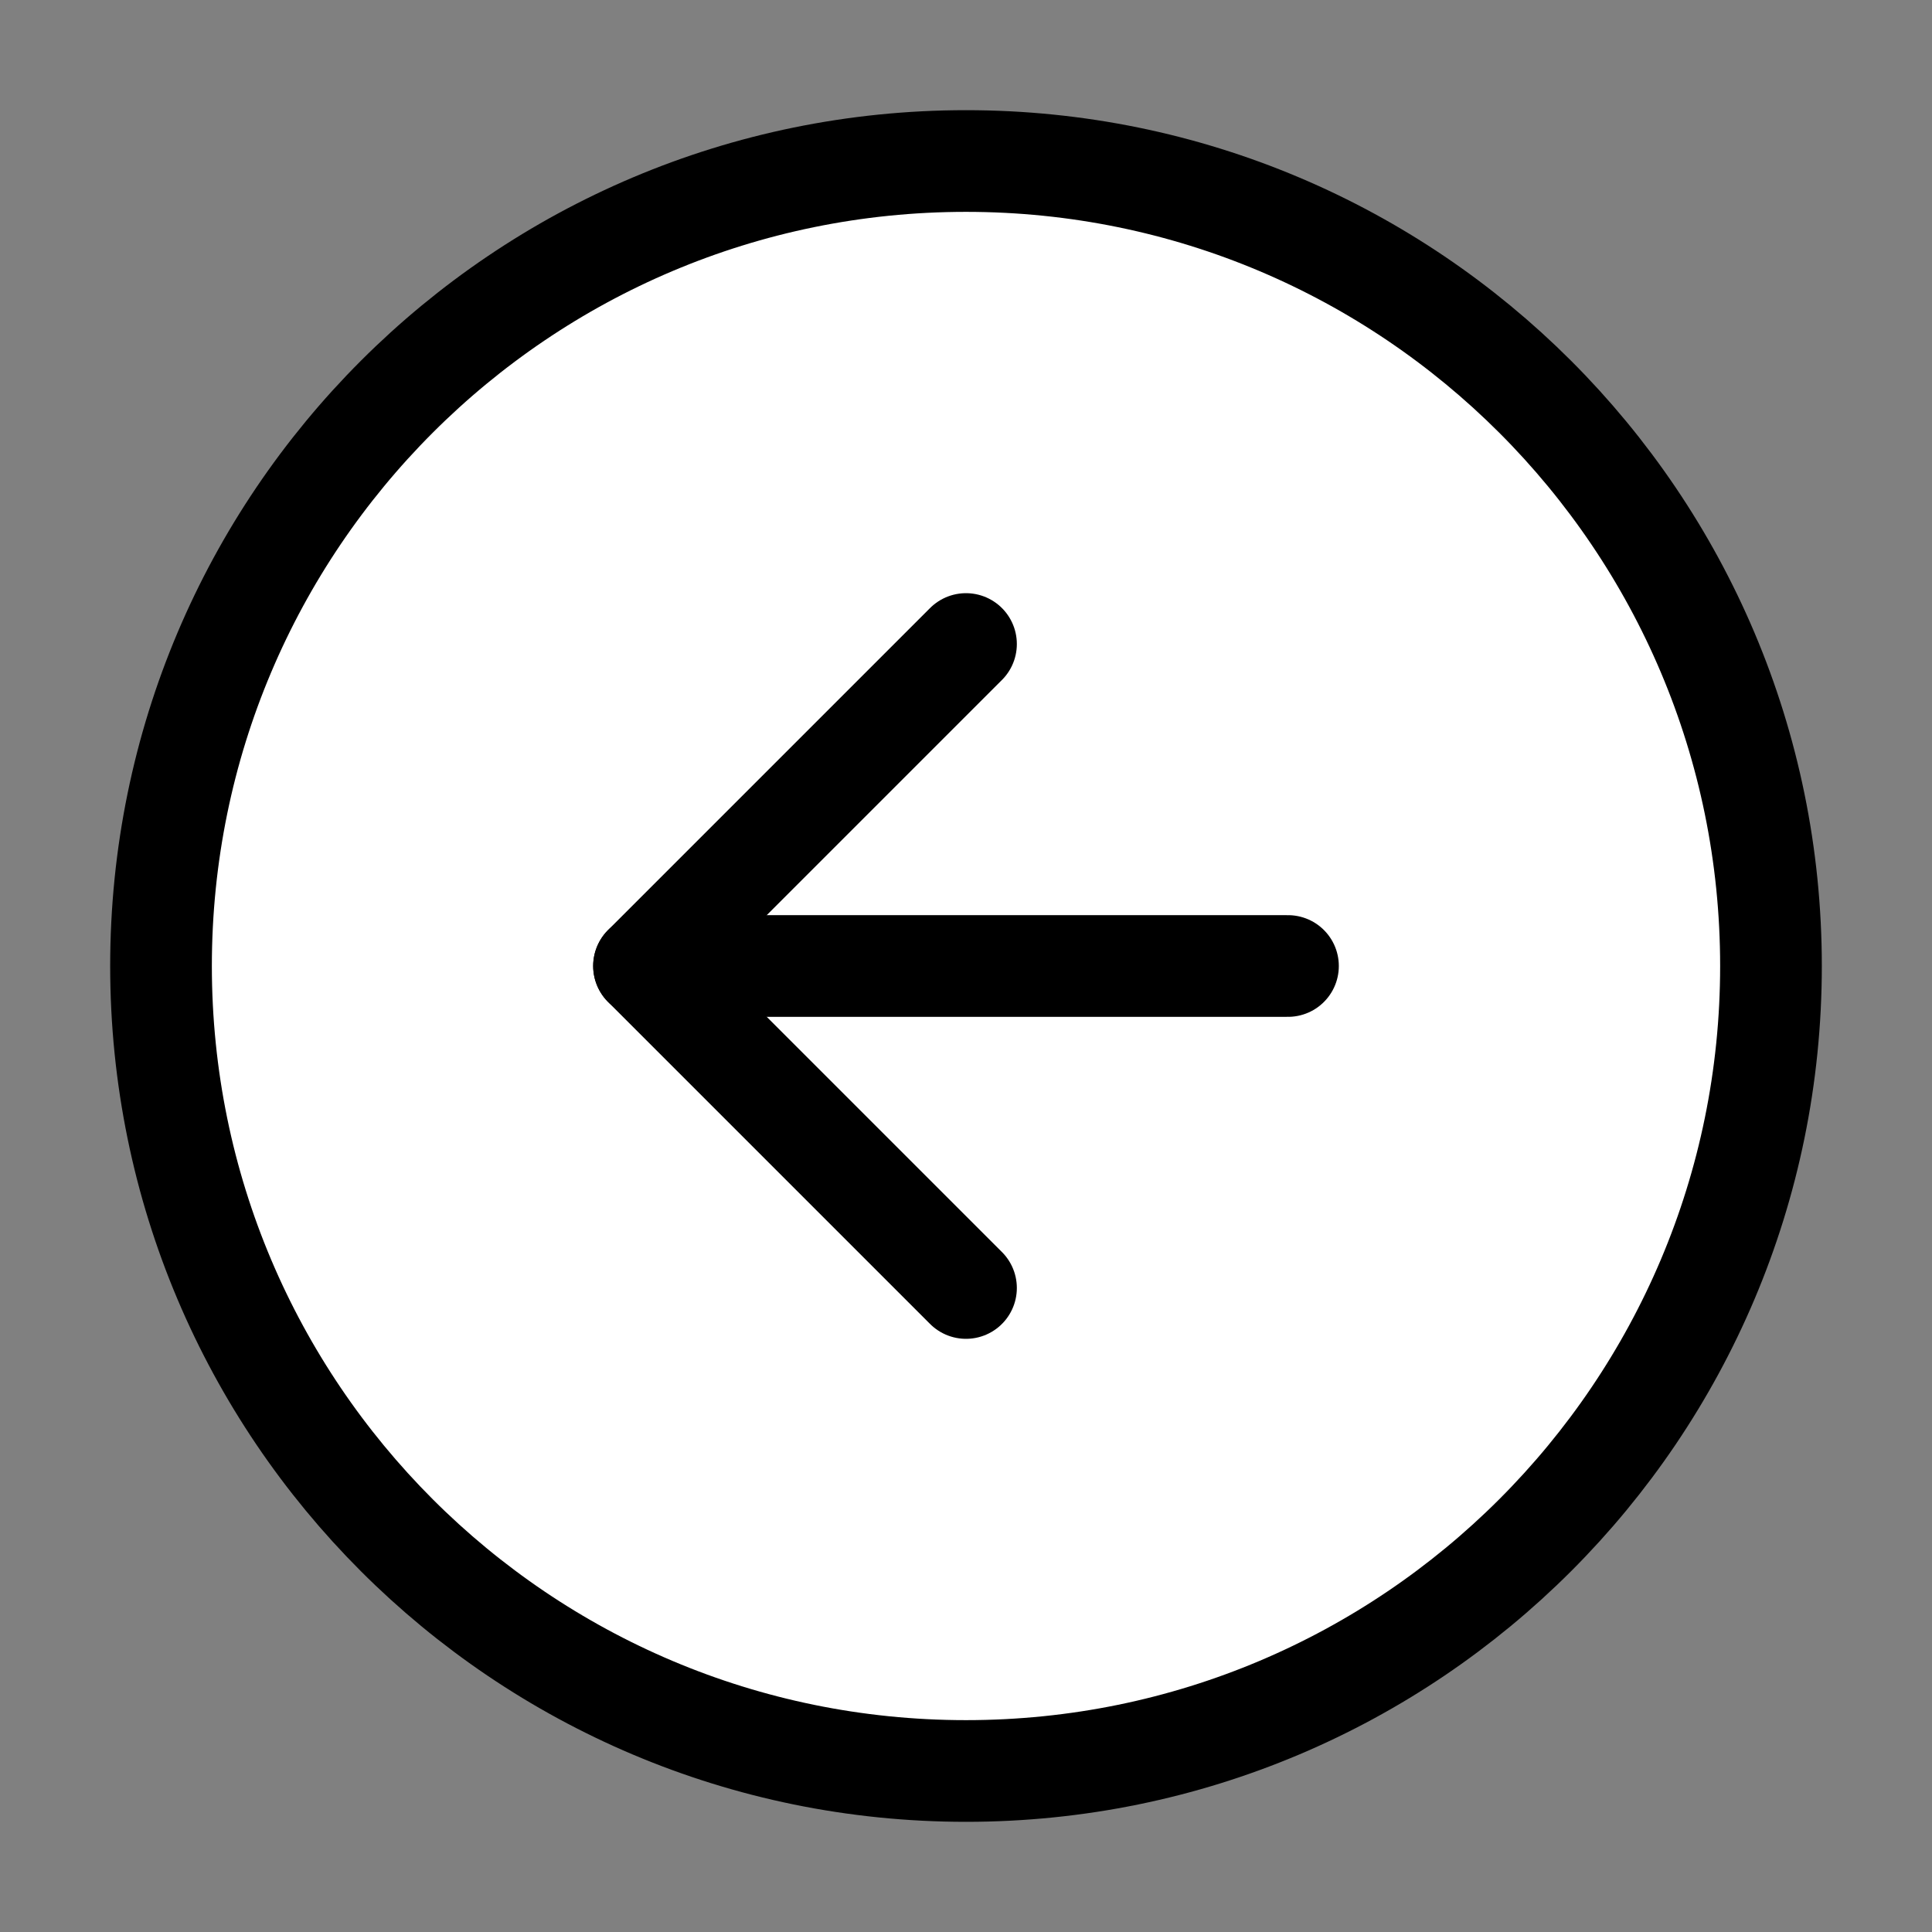 <svg width="38" height="38" viewBox="0 0 38 38" fill="none" xmlns="http://www.w3.org/2000/svg">
<rect x="0" y="0" width="38" height="38" fill="#808080" stroke="none"/>
<path d="M34.833 19C34.833 27.744 27.744 34.833 19 34.833C10.255 34.833 3.167 27.744 3.167 19C3.167 10.255 10.255 3.167 19 3.167C27.744 3.167 34.833 10.255 34.833 19Z" fill="white" stroke="black" stroke-width="2" stroke-linecap="round" stroke-linejoin="round"/>
<path d="M19 12.667L12.667 19L19 25.333" stroke="black" stroke-width="2" stroke-linecap="round" stroke-linejoin="round"/>
<path d="M25.333 19H12.667" stroke="black" stroke-width="2" stroke-linecap="round" stroke-linejoin="round"/>
</svg>
